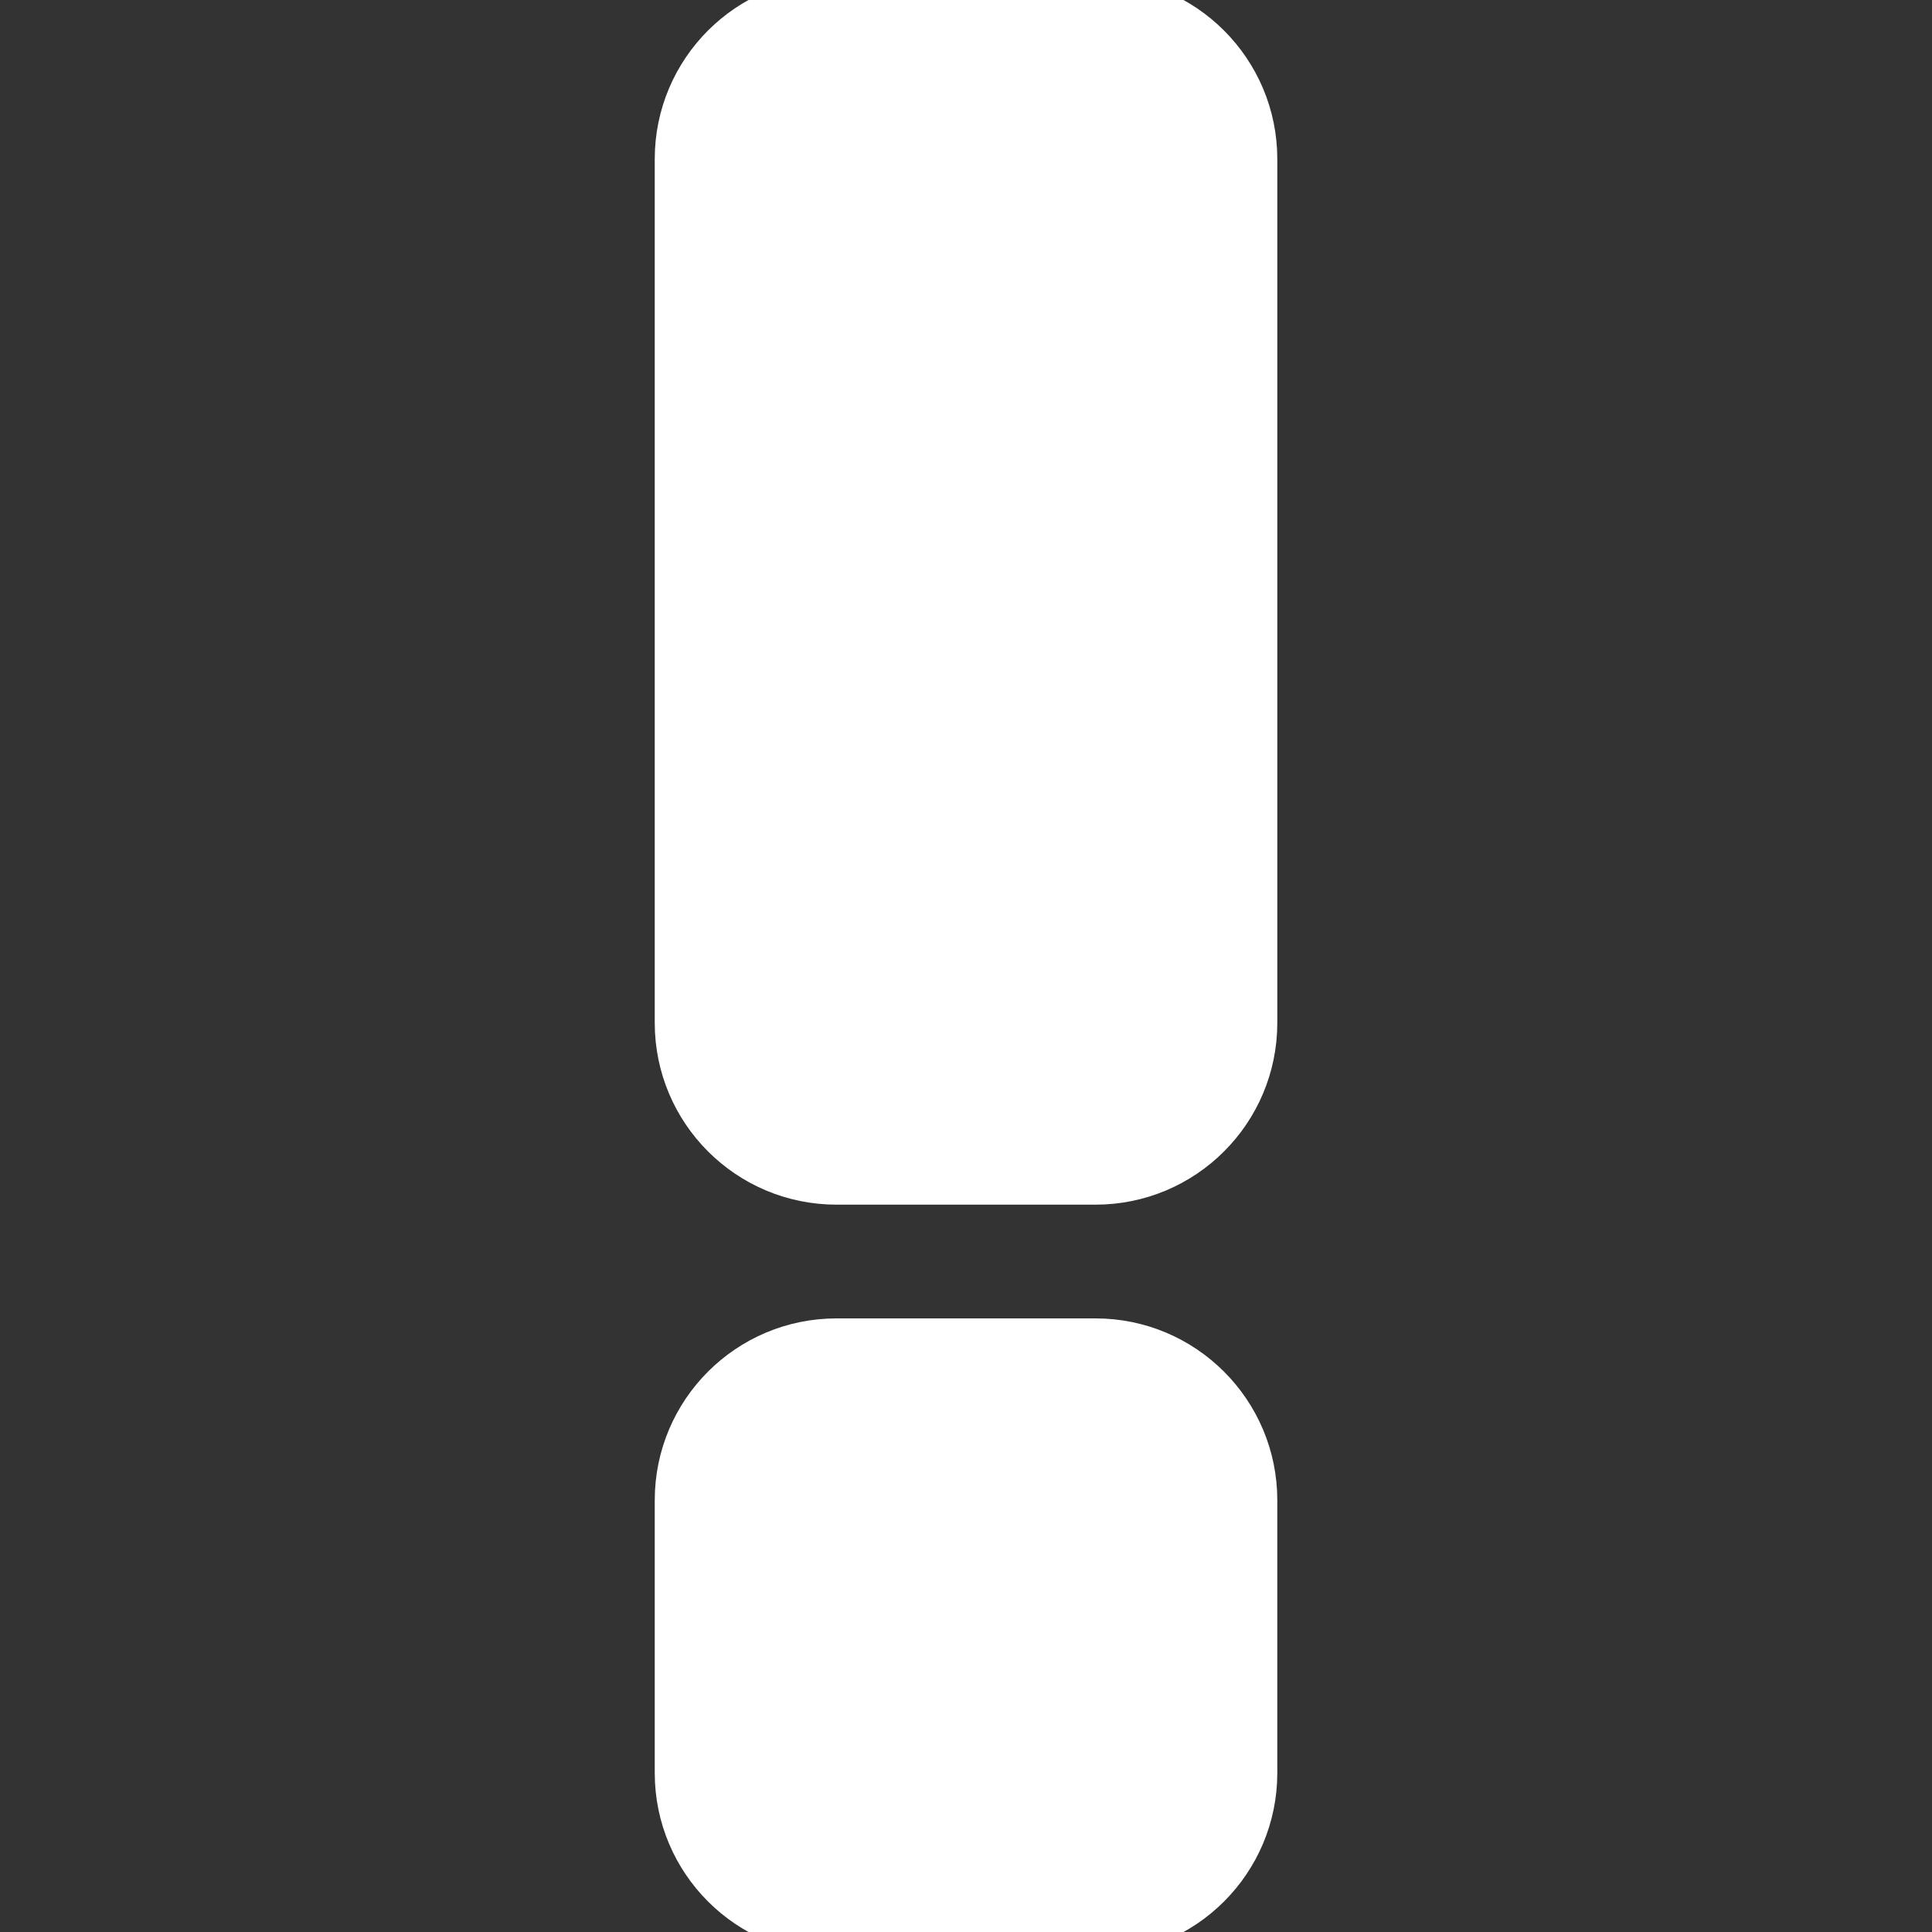 <!DOCTYPE svg PUBLIC "-//W3C//DTD SVG 1.1//EN" "http://www.w3.org/Graphics/SVG/1.1/DTD/svg11.dtd">
<!-- Uploaded to: SVG Repo, www.svgrepo.com, Transformed by: SVG Repo Mixer Tools -->
<svg fill="#ffffff" version="1.1" id="Capa_1" xmlns="http://www.w3.org/2000/svg" xmlns:xlink="http://www.w3.org/1999/xlink" width="800px" height="800px" viewBox="0 0 42.5 42.5" xml:space="preserve" stroke="#ffffff">
<rect x="0" y="0" width="42.5" height="42.5" fill="#333333" stroke="none"/>
<g id="SVGRepo_bgCarrier" stroke-width="0"/>
<g id="SVGRepo_tracerCarrier" stroke-linecap="round" stroke-linejoin="round"/>
<g id="SVGRepo_iconCarrier"> <g> <path d="M27.598,3.5v19c0,1.934-1.567,3.5-3.5,3.5h-5.695c-1.933,0-3.5-1.566-3.5-3.5v-19c0-1.934,1.567-3.5,3.5-3.5h5.695 C26.029,0,27.598,1.566,27.598,3.5z M24.098,29.502h-5.695c-1.933,0-3.5,1.566-3.5,3.5V39c0,1.934,1.567,3.5,3.5,3.5h5.695 c1.933,0,3.5-1.566,3.5-3.5v-5.998C27.598,31.068,26.029,29.502,24.098,29.502z"/> </g> </g>
</svg>